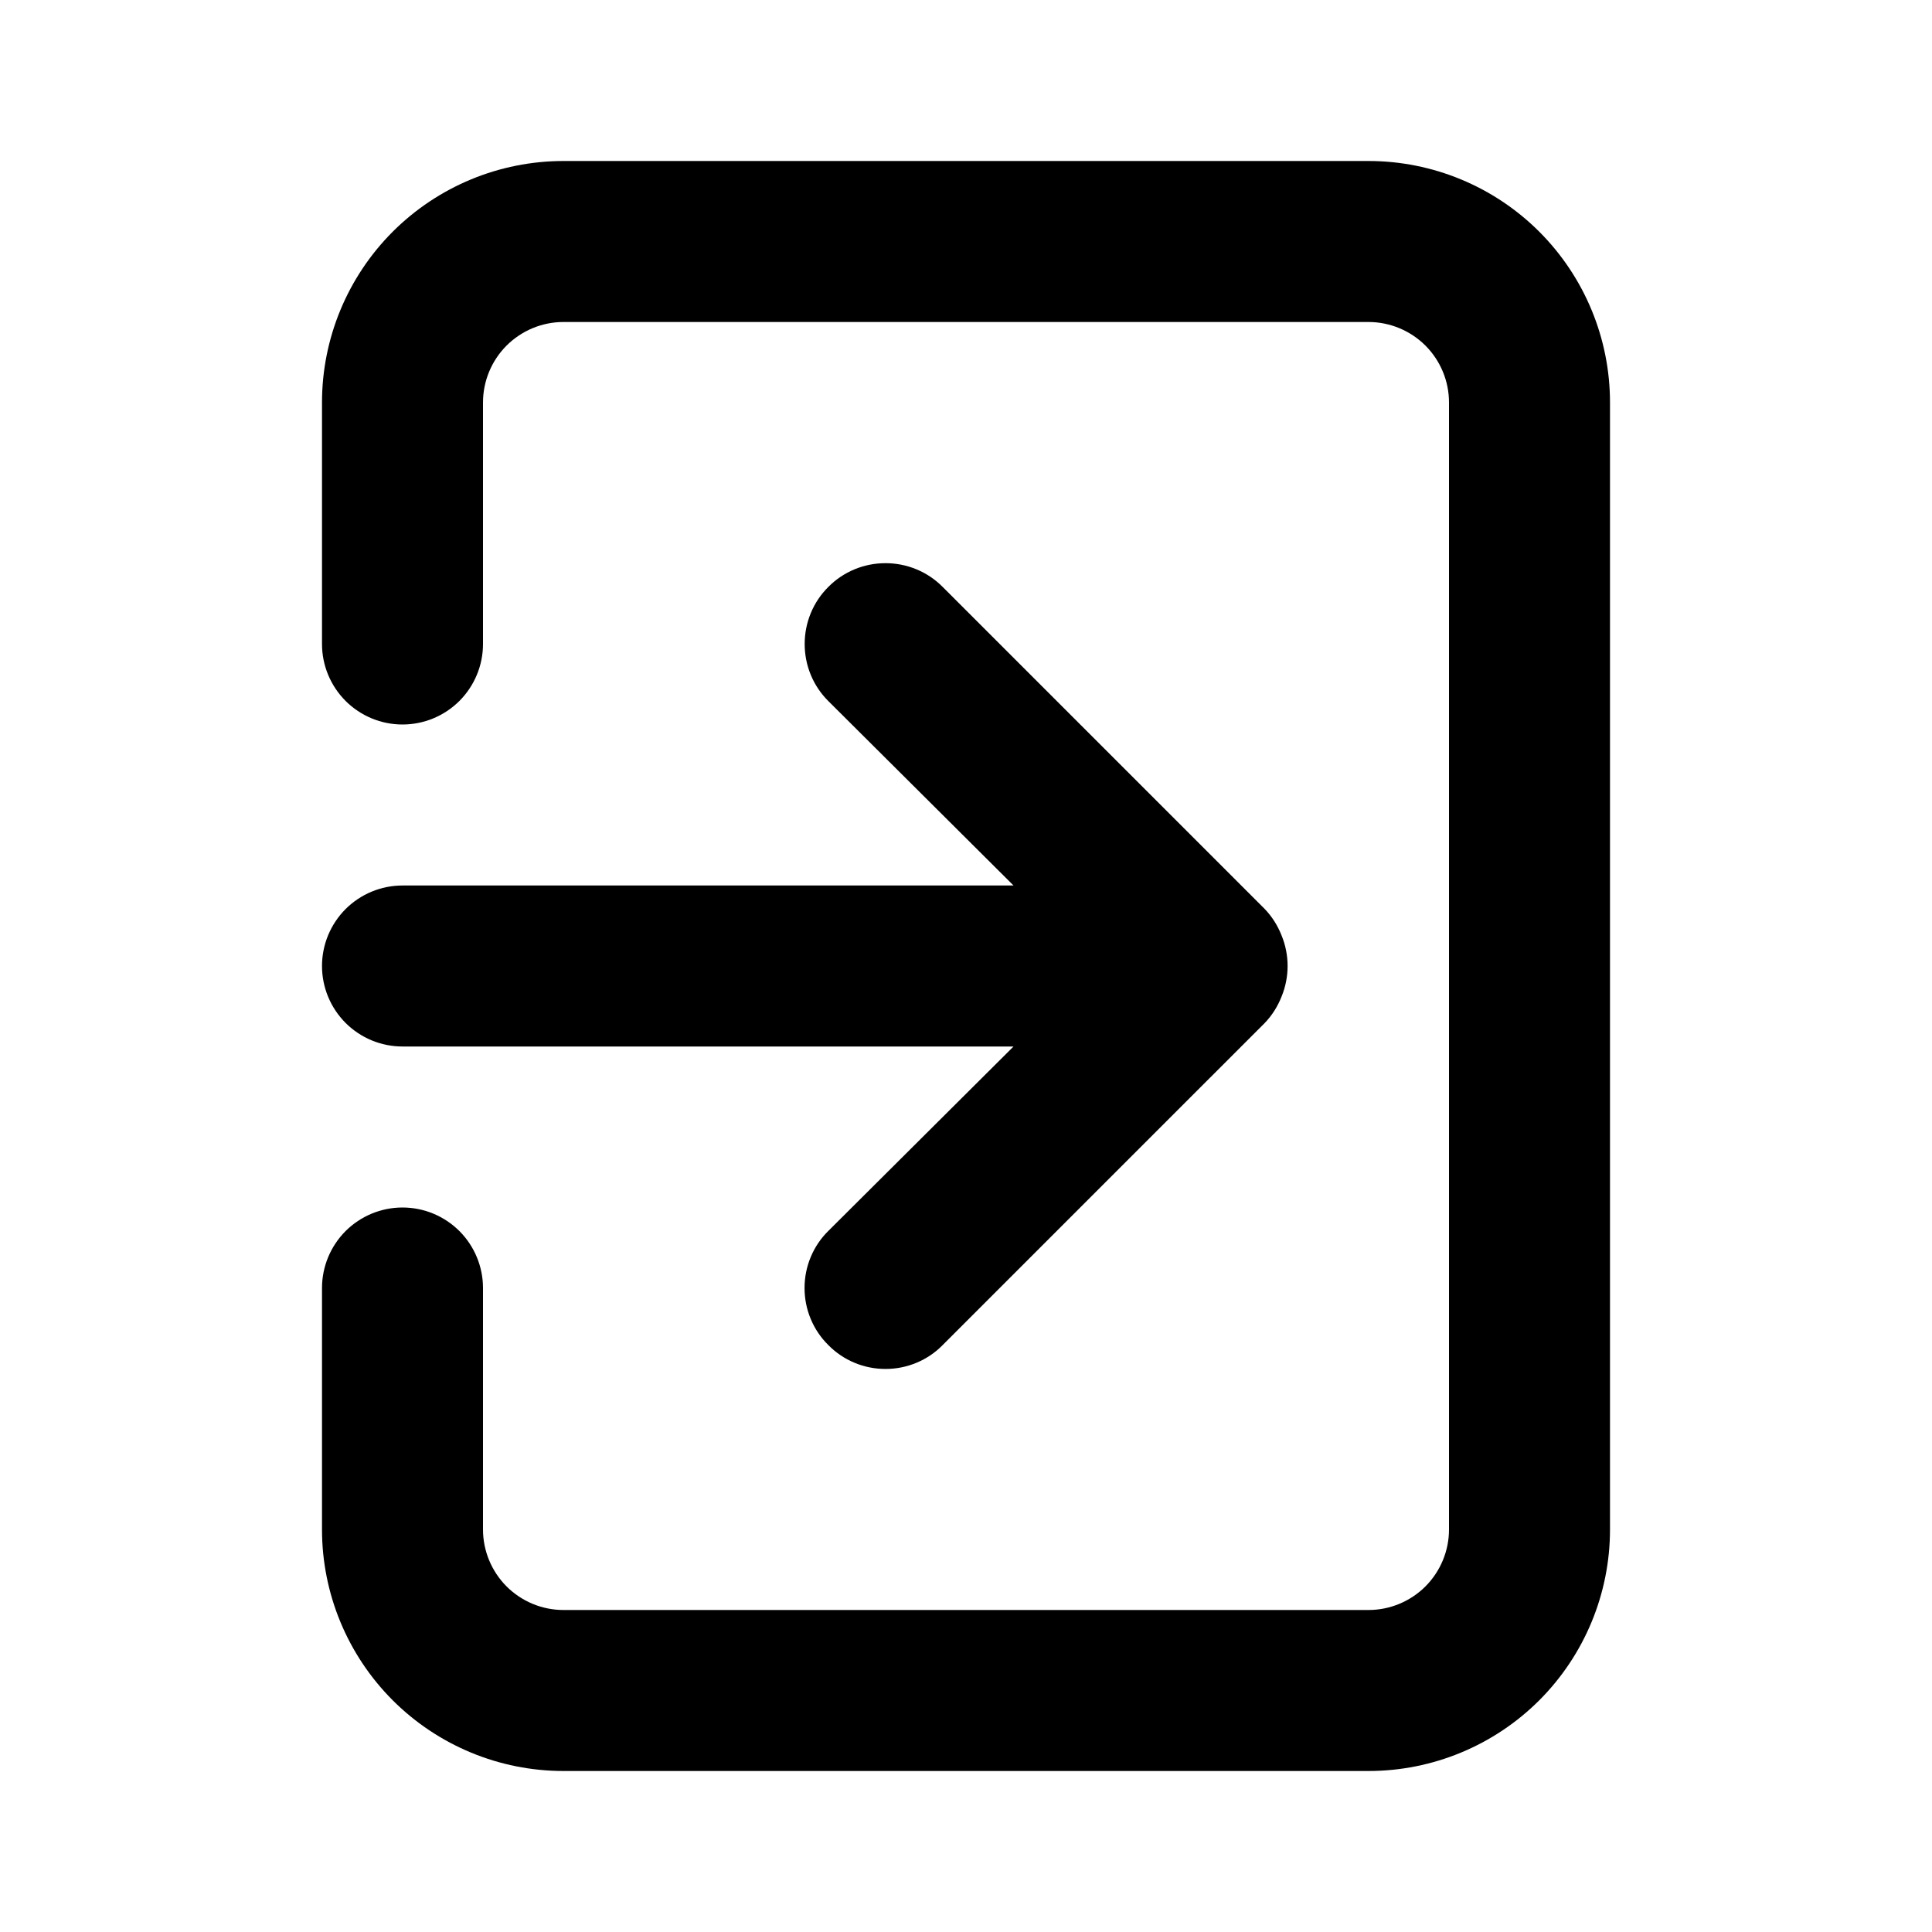 <svg width="30" height="30" viewBox="0 0 30 30" fill="none" xmlns="http://www.w3.org/2000/svg">
<path d="M5 15C5 15.332 5.132 15.649 5.366 15.884C5.601 16.118 5.918 16.25 6.25 16.25H15.738L12.863 19.113C12.745 19.229 12.652 19.367 12.589 19.519C12.525 19.672 12.493 19.835 12.493 20C12.493 20.165 12.525 20.328 12.589 20.481C12.652 20.633 12.745 20.771 12.863 20.887C12.979 21.005 13.117 21.098 13.269 21.161C13.422 21.225 13.585 21.257 13.75 21.257C13.915 21.257 14.078 21.225 14.231 21.161C14.383 21.098 14.521 21.005 14.637 20.887L19.637 15.887C19.751 15.769 19.84 15.628 19.9 15.475C20.025 15.171 20.025 14.829 19.9 14.525C19.84 14.372 19.751 14.231 19.637 14.113L14.637 9.113C14.521 8.996 14.383 8.903 14.23 8.84C14.078 8.777 13.915 8.745 13.75 8.745C13.585 8.745 13.422 8.777 13.27 8.84C13.117 8.903 12.979 8.996 12.863 9.113C12.746 9.229 12.653 9.367 12.59 9.52C12.527 9.672 12.495 9.835 12.495 10C12.495 10.165 12.527 10.328 12.59 10.48C12.653 10.633 12.746 10.771 12.863 10.887L15.738 13.75H6.25C5.918 13.75 5.601 13.882 5.366 14.116C5.132 14.351 5 14.668 5 15V15ZM21.25 2.5H8.75C7.755 2.5 6.802 2.895 6.098 3.598C5.395 4.302 5 5.255 5 6.25V10C5 10.332 5.132 10.649 5.366 10.884C5.601 11.118 5.918 11.25 6.25 11.25C6.582 11.25 6.899 11.118 7.134 10.884C7.368 10.649 7.5 10.332 7.5 10V6.25C7.5 5.918 7.632 5.601 7.866 5.366C8.101 5.132 8.418 5 8.75 5H21.25C21.581 5 21.899 5.132 22.134 5.366C22.368 5.601 22.5 5.918 22.5 6.25V23.75C22.5 24.081 22.368 24.399 22.134 24.634C21.899 24.868 21.581 25 21.25 25H8.75C8.418 25 8.101 24.868 7.866 24.634C7.632 24.399 7.5 24.081 7.5 23.75V20C7.5 19.669 7.368 19.351 7.134 19.116C6.899 18.882 6.582 18.75 6.25 18.75C5.918 18.75 5.601 18.882 5.366 19.116C5.132 19.351 5 19.669 5 20V23.75C5 24.745 5.395 25.698 6.098 26.402C6.802 27.105 7.755 27.5 8.75 27.5H21.25C22.245 27.5 23.198 27.105 23.902 26.402C24.605 25.698 25 24.745 25 23.75V6.25C25 5.255 24.605 4.302 23.902 3.598C23.198 2.895 22.245 2.5 21.25 2.5Z" fill="black"/>
</svg>
